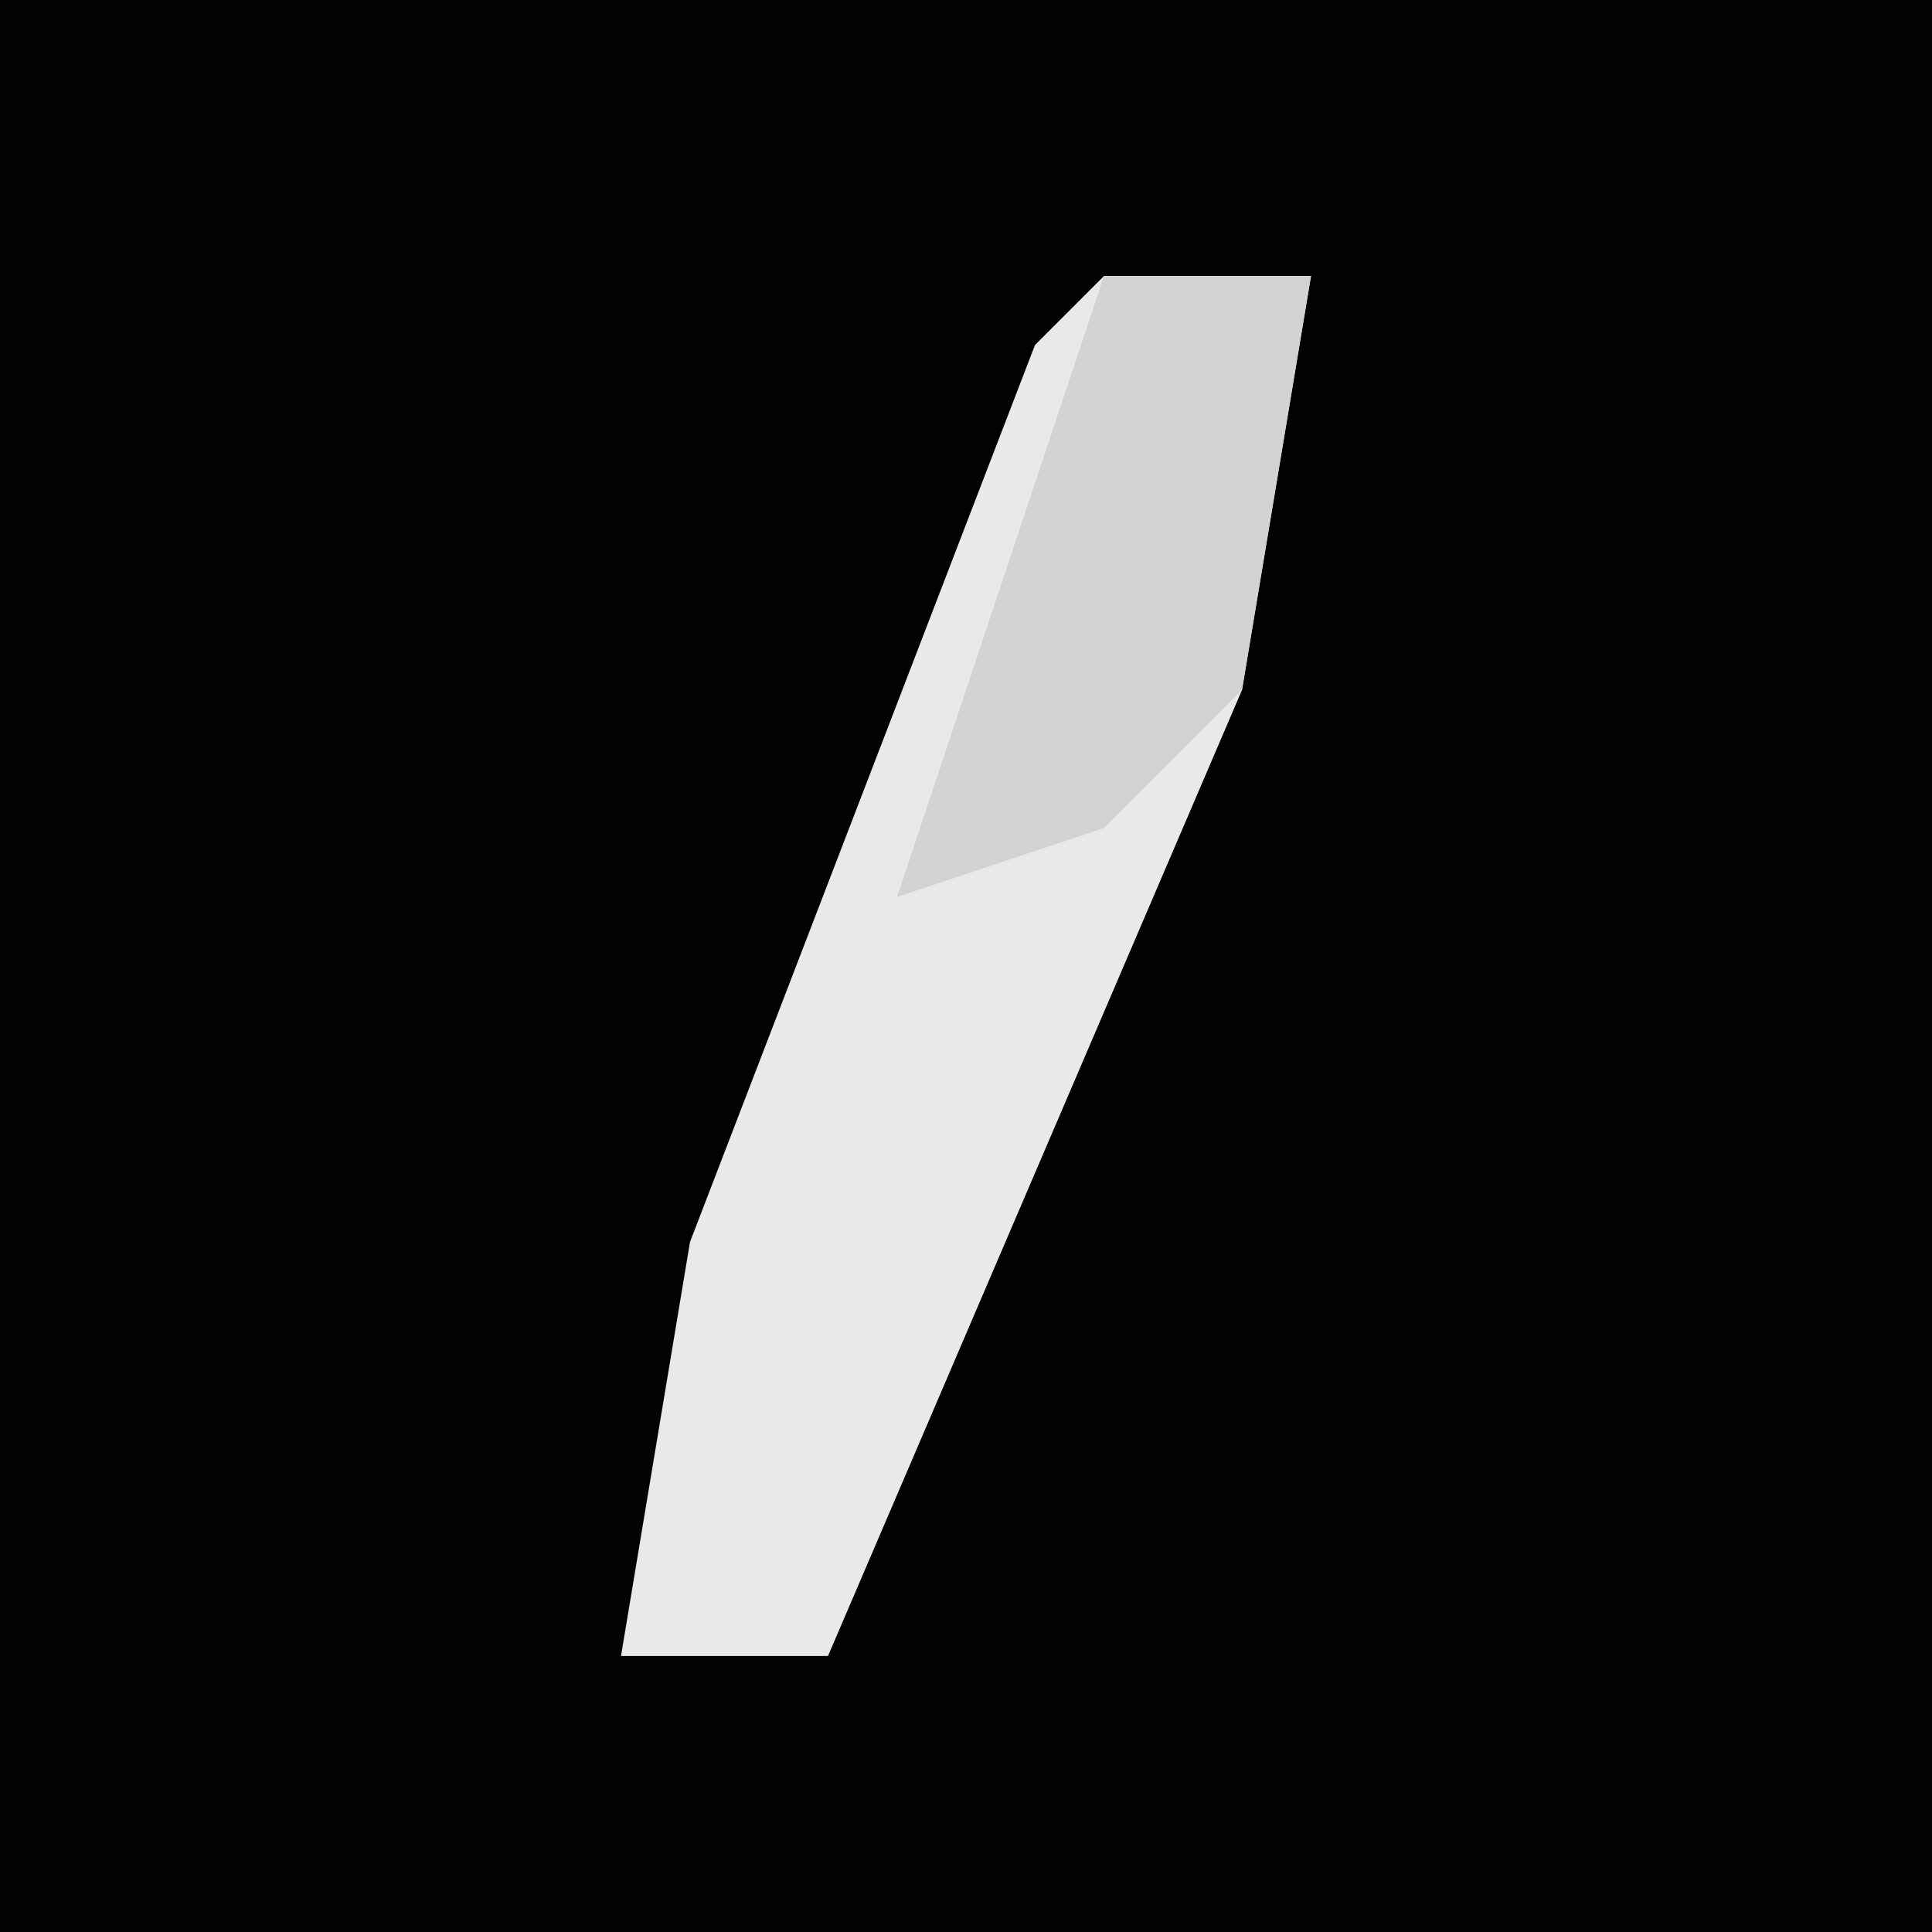 <?xml version="1.0" encoding="UTF-8"?>
<svg version="1.1" xmlns="http://www.w3.org/2000/svg" width="28" height="28">
<path d="M0,0 L28,0 L28,28 L0,28 Z " fill="#020202" transform="translate(0,0)"/>
<path d="M0,0 L3,0 L2,6 L-4,20 L-7,20 L-6,14 L-1,1 Z " fill="#E9E9E9" transform="translate(16,4)"/>
<path d="M0,0 L3,0 L2,6 L0,8 L-3,9 Z " fill="#D2D2D2" transform="translate(16,4)"/>
</svg>
